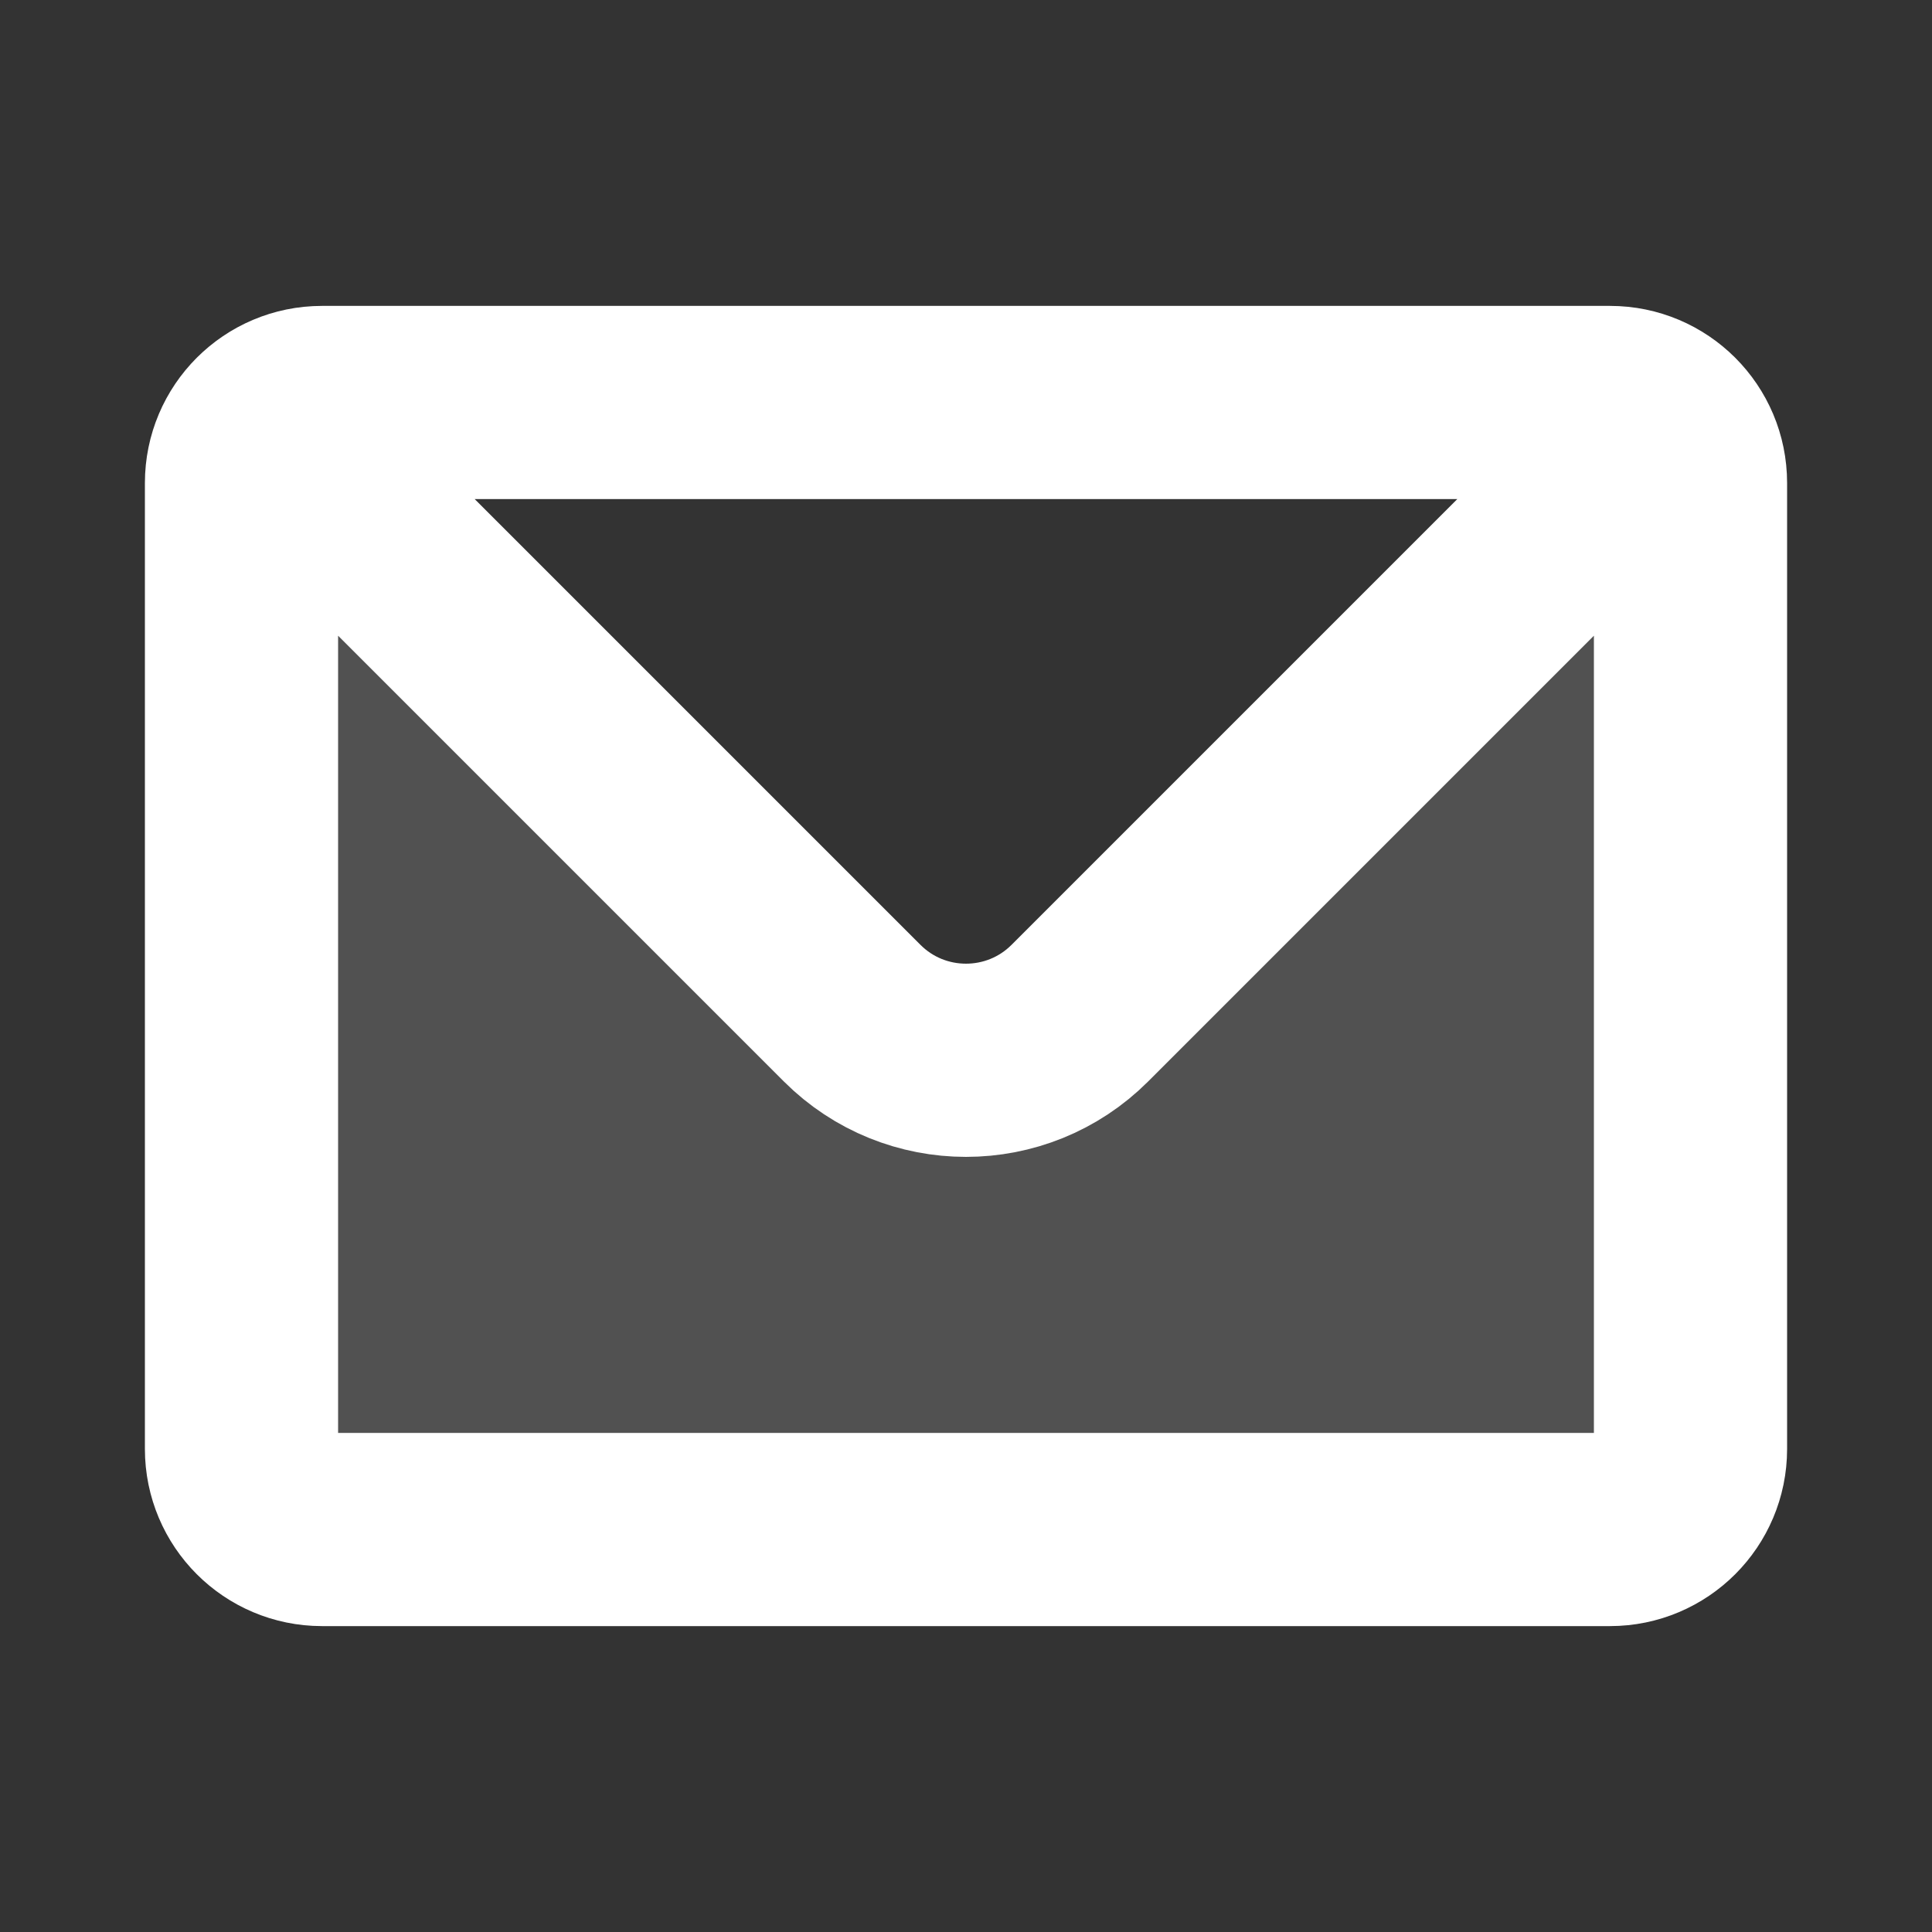 <svg width="15" height="15" viewBox="0 0 15 15" fill="none" xmlns="http://www.w3.org/2000/svg">
<rect x="0" y="0" width="15" height="15" fill="#333333" stroke="none"/>
<path opacity="0.15" d="M13.125 11.25V3.75C13.125 3.577 13.055 3.421 12.942 3.308L12.812 3.438L8.384 7.866C7.896 8.354 7.104 8.354 6.616 7.866L2.188 3.438L2.058 3.308C1.945 3.421 1.875 3.577 1.875 3.75V11.25C1.875 11.595 2.155 11.875 2.5 11.875H12.5C12.845 11.875 13.125 11.595 13.125 11.25Z" fill="white"/>
<path d="M2.058 3.308C2.171 3.195 2.327 3.125 2.5 3.125H12.5C12.673 3.125 12.829 3.195 12.942 3.308M2.058 3.308C1.945 3.421 1.875 3.577 1.875 3.75V11.25C1.875 11.595 2.155 11.875 2.5 11.875H12.5C12.845 11.875 13.125 11.595 13.125 11.25V3.75C13.125 3.577 13.055 3.421 12.942 3.308M2.058 3.308L6.616 7.866C7.104 8.354 7.896 8.354 8.384 7.866L12.942 3.308" stroke="white" stroke-width="1.5" stroke-linecap="round" stroke-linejoin="round"/>
</svg>

